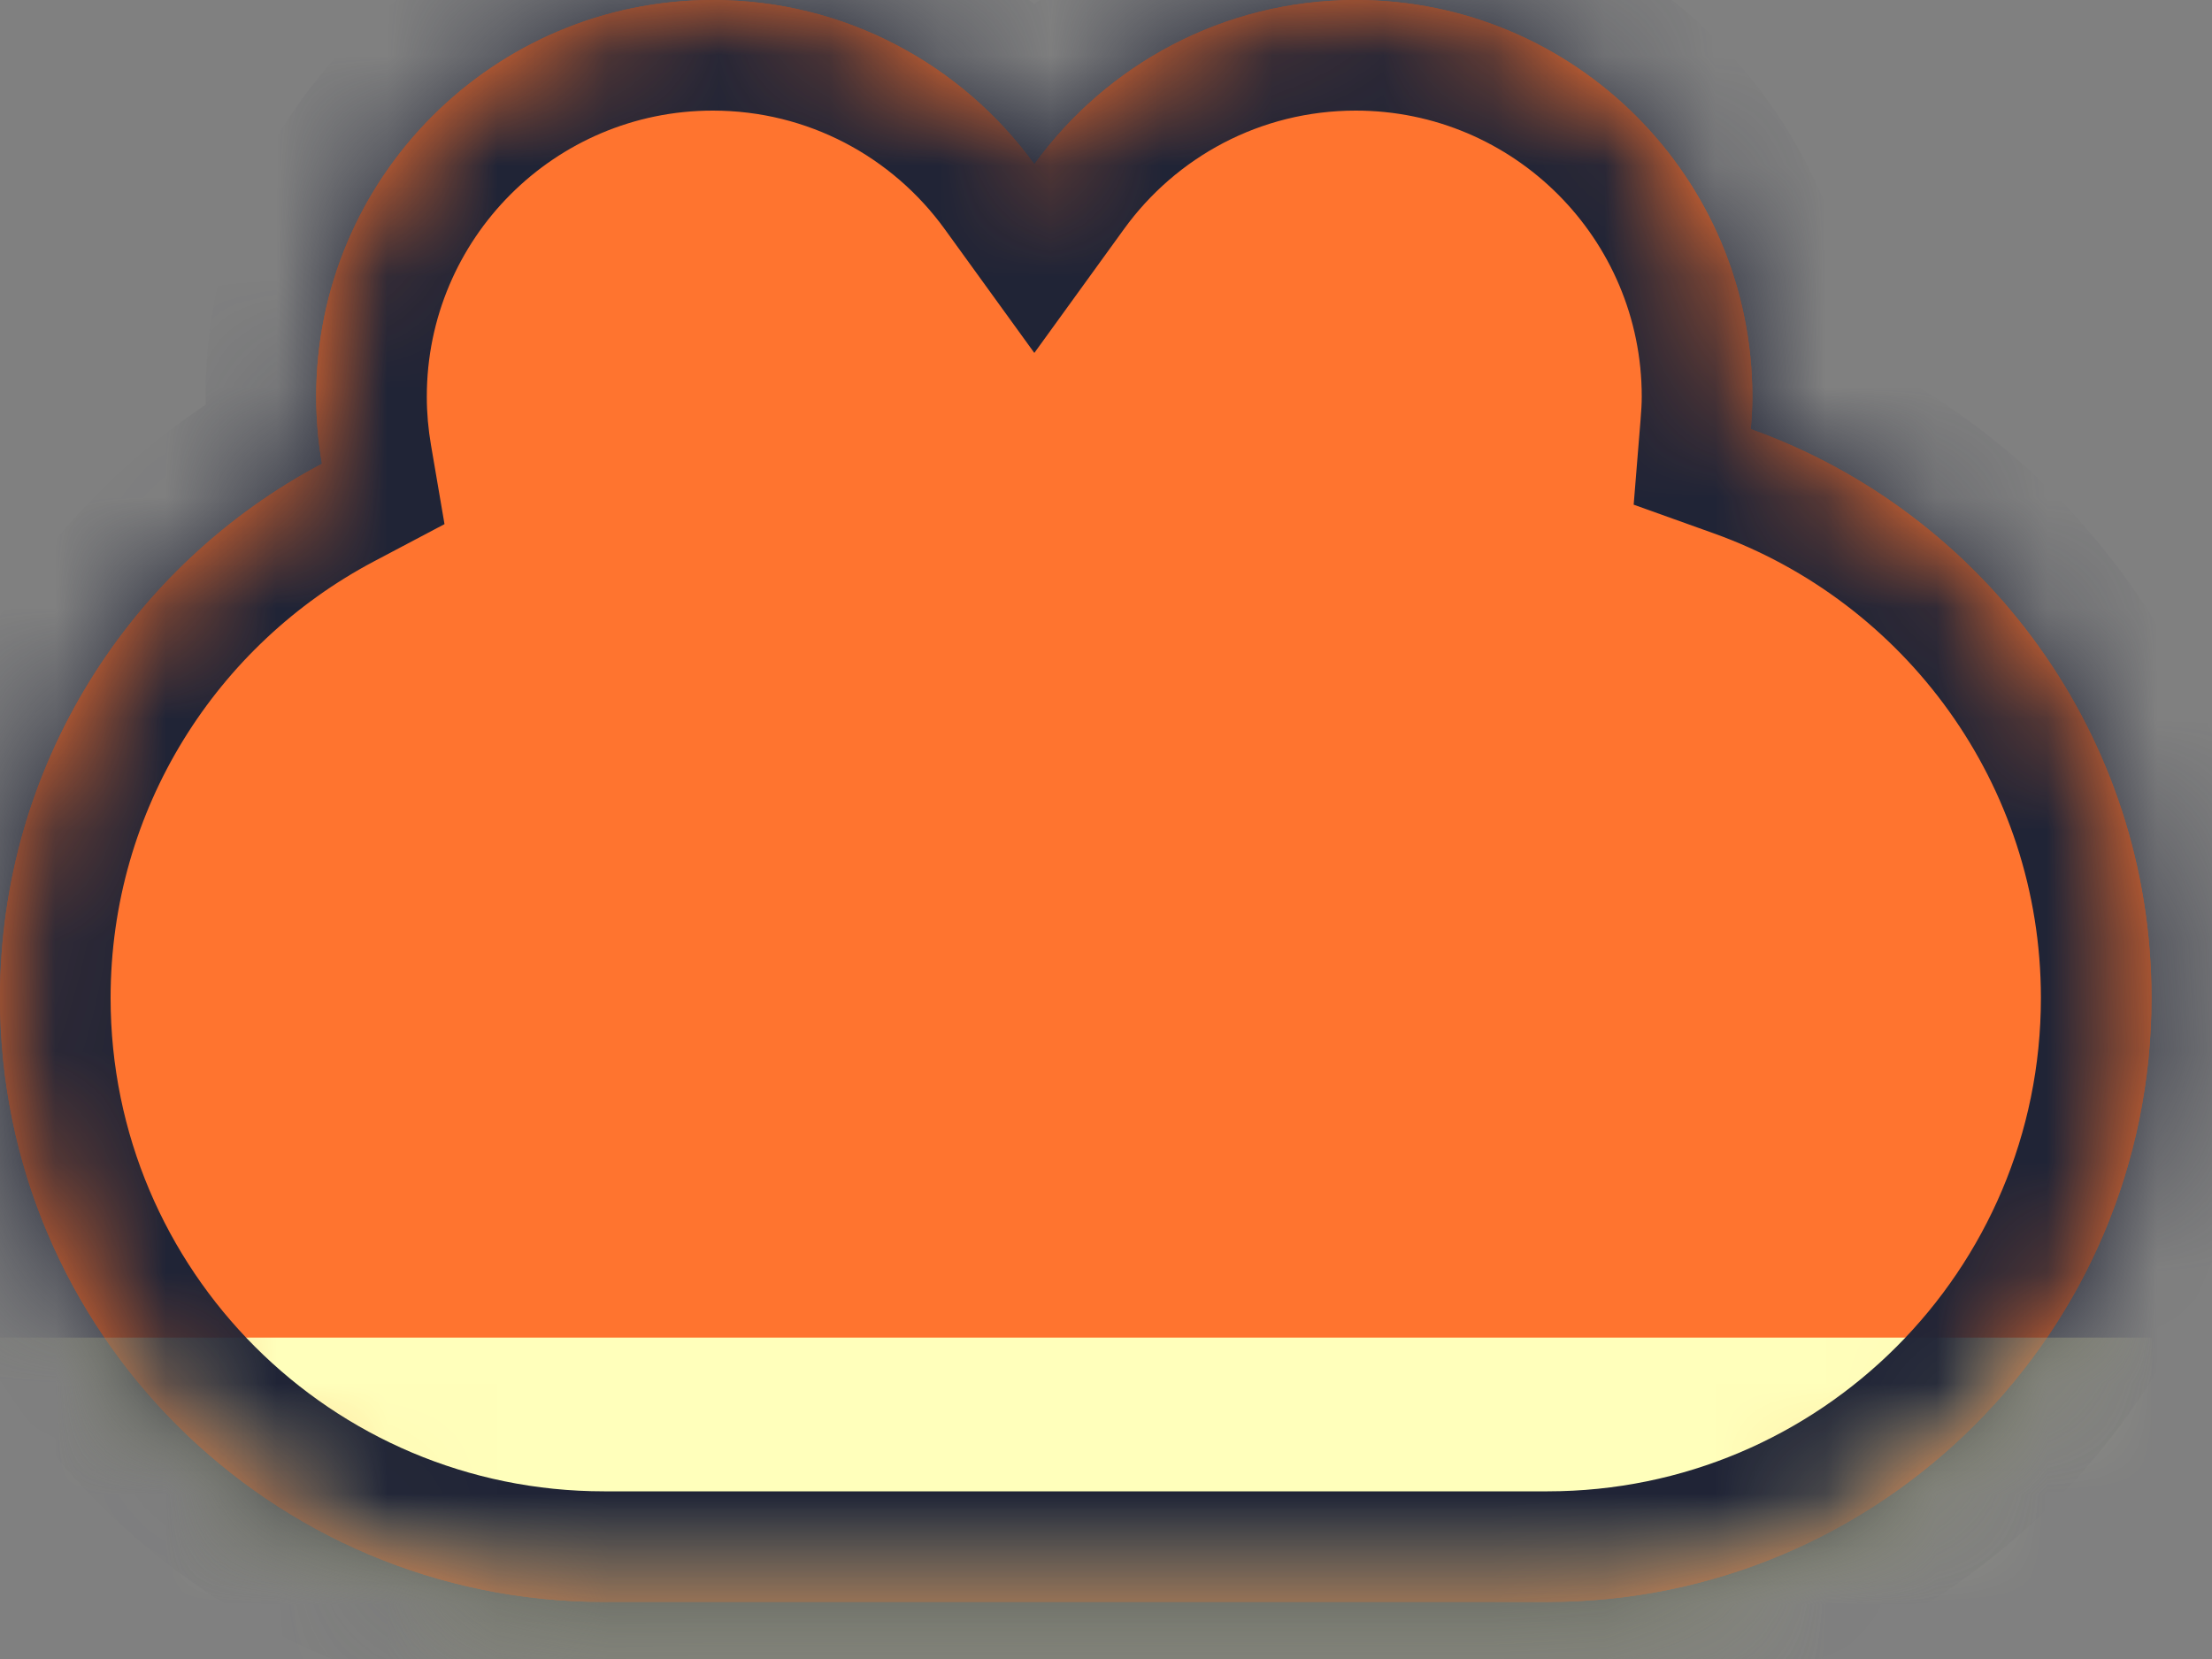 <svg width="20" height="15" viewBox="0 0 20 15" fill="none" xmlns="http://www.w3.org/2000/svg">
<rect x="0" y="0" width="20" height="15" fill="#808080" stroke="none"/>
<path d="M12.258 0C14.238 0 15.844 1.605 15.844 3.586C15.844 3.685 15.838 3.783 15.83 3.88C17.942 4.635 19.453 6.652 19.453 9.023C19.453 12.039 17.008 14.484 13.992 14.484H5.461C2.445 14.484 0 12.039 0 9.023C0 6.928 1.18 5.109 2.911 4.193C2.877 3.996 2.859 3.793 2.859 3.586C2.859 1.605 4.465 0 6.445 0C7.641 0 8.7 0.586 9.352 1.485C10.003 0.586 11.062 0 12.258 0Z" fill="#FF742F"/>
<path d="M12.258 0C14.238 0 15.844 1.605 15.844 3.586C15.844 3.685 15.838 3.783 15.83 3.88C17.942 4.635 19.453 6.652 19.453 9.023C19.453 12.039 17.008 14.484 13.992 14.484H5.461C2.445 14.484 0 12.039 0 9.023C0 6.928 1.18 5.109 2.911 4.193C2.877 3.996 2.859 3.793 2.859 3.586C2.859 1.605 4.465 0 6.445 0C7.641 0 8.7 0.586 9.352 1.485C10.003 0.586 11.062 0 12.258 0Z" fill="#FF742F"/>
<mask id="mask0_893_365" style="mask-type:alpha" maskUnits="userSpaceOnUse" x="0" y="3" width="20" height="12">
<rect y="3.562" width="19.453" height="10.922" rx="5.461" fill="#BFFB05"/>
</mask>
<g mask="url(#mask0_893_365)">
<rect y="12.094" width="19.453" height="4.594" fill="#FFFFBB"/>
</g>
<mask id="path-5-inside-1_893_365" fill="white">
<path d="M12.258 0C14.238 0 15.844 1.605 15.844 3.586C15.844 3.685 15.838 3.783 15.83 3.88C17.942 4.635 19.453 6.652 19.453 9.023C19.453 12.039 17.008 14.484 13.992 14.484H5.461C2.445 14.484 0 12.039 0 9.023C0 6.928 1.18 5.109 2.911 4.193C2.877 3.996 2.859 3.793 2.859 3.586C2.859 1.605 4.465 0 6.445 0C7.641 0 8.7 0.586 9.352 1.485C10.003 0.586 11.062 0 12.258 0Z"/>
</mask>
<path d="M15.844 3.586L16.844 3.586L15.844 3.586ZM15.83 3.88L14.833 3.799L14.771 4.563L15.494 4.822L15.83 3.88ZM5.461 14.484L5.461 15.484H5.461V14.484ZM2.911 4.193L3.379 5.077L4.019 4.739L3.897 4.025L2.911 4.193ZM2.859 3.586H1.859H2.859ZM9.352 1.485L8.542 2.072L9.352 3.191L10.162 2.072L9.352 1.485ZM12.258 0V1C13.686 1 14.844 2.158 14.844 3.586L15.844 3.586L16.844 3.586C16.844 1.053 14.791 -1 12.258 -1V0ZM15.844 3.586H14.844C14.844 3.647 14.84 3.715 14.833 3.799L15.83 3.88L16.827 3.961C16.836 3.85 16.844 3.723 16.844 3.586H15.844ZM15.83 3.88L15.494 4.822C17.22 5.439 18.453 7.088 18.453 9.023H19.453H20.453C20.453 6.216 18.664 3.831 16.167 2.938L15.83 3.88ZM19.453 9.023H18.453C18.453 11.487 16.456 13.484 13.992 13.484V14.484V15.484C17.561 15.484 20.453 12.592 20.453 9.023H19.453ZM13.992 14.484V13.484H5.461V14.484V15.484H13.992V14.484ZM5.461 14.484L5.461 13.484C2.997 13.484 1 11.487 1 9.023H0H-1C-1 12.592 1.893 15.484 5.461 15.484L5.461 14.484ZM0 9.023H1C1 7.314 1.962 5.827 3.379 5.077L2.911 4.193L2.444 3.309C0.398 4.392 -1 6.543 -1 9.023H0ZM2.911 4.193L3.897 4.025C3.872 3.881 3.859 3.735 3.859 3.586H2.859H1.859C1.859 3.851 1.883 4.11 1.925 4.362L2.911 4.193ZM2.859 3.586L3.859 3.586C3.859 2.158 5.017 1 6.445 1V0V-1C3.913 -1 1.859 1.053 1.859 3.586L2.859 3.586ZM6.445 0V1C7.307 1 8.07 1.42 8.542 2.072L9.352 1.485L10.162 0.899C9.33 -0.249 7.976 -1 6.445 -1V0ZM9.352 1.485L10.162 2.072C10.633 1.42 11.396 1 12.258 1V0V-1C10.728 -1 9.373 -0.249 8.542 0.899L9.352 1.485Z" fill="#202436" mask="url(#path-5-inside-1_893_365)"/>
</svg>
